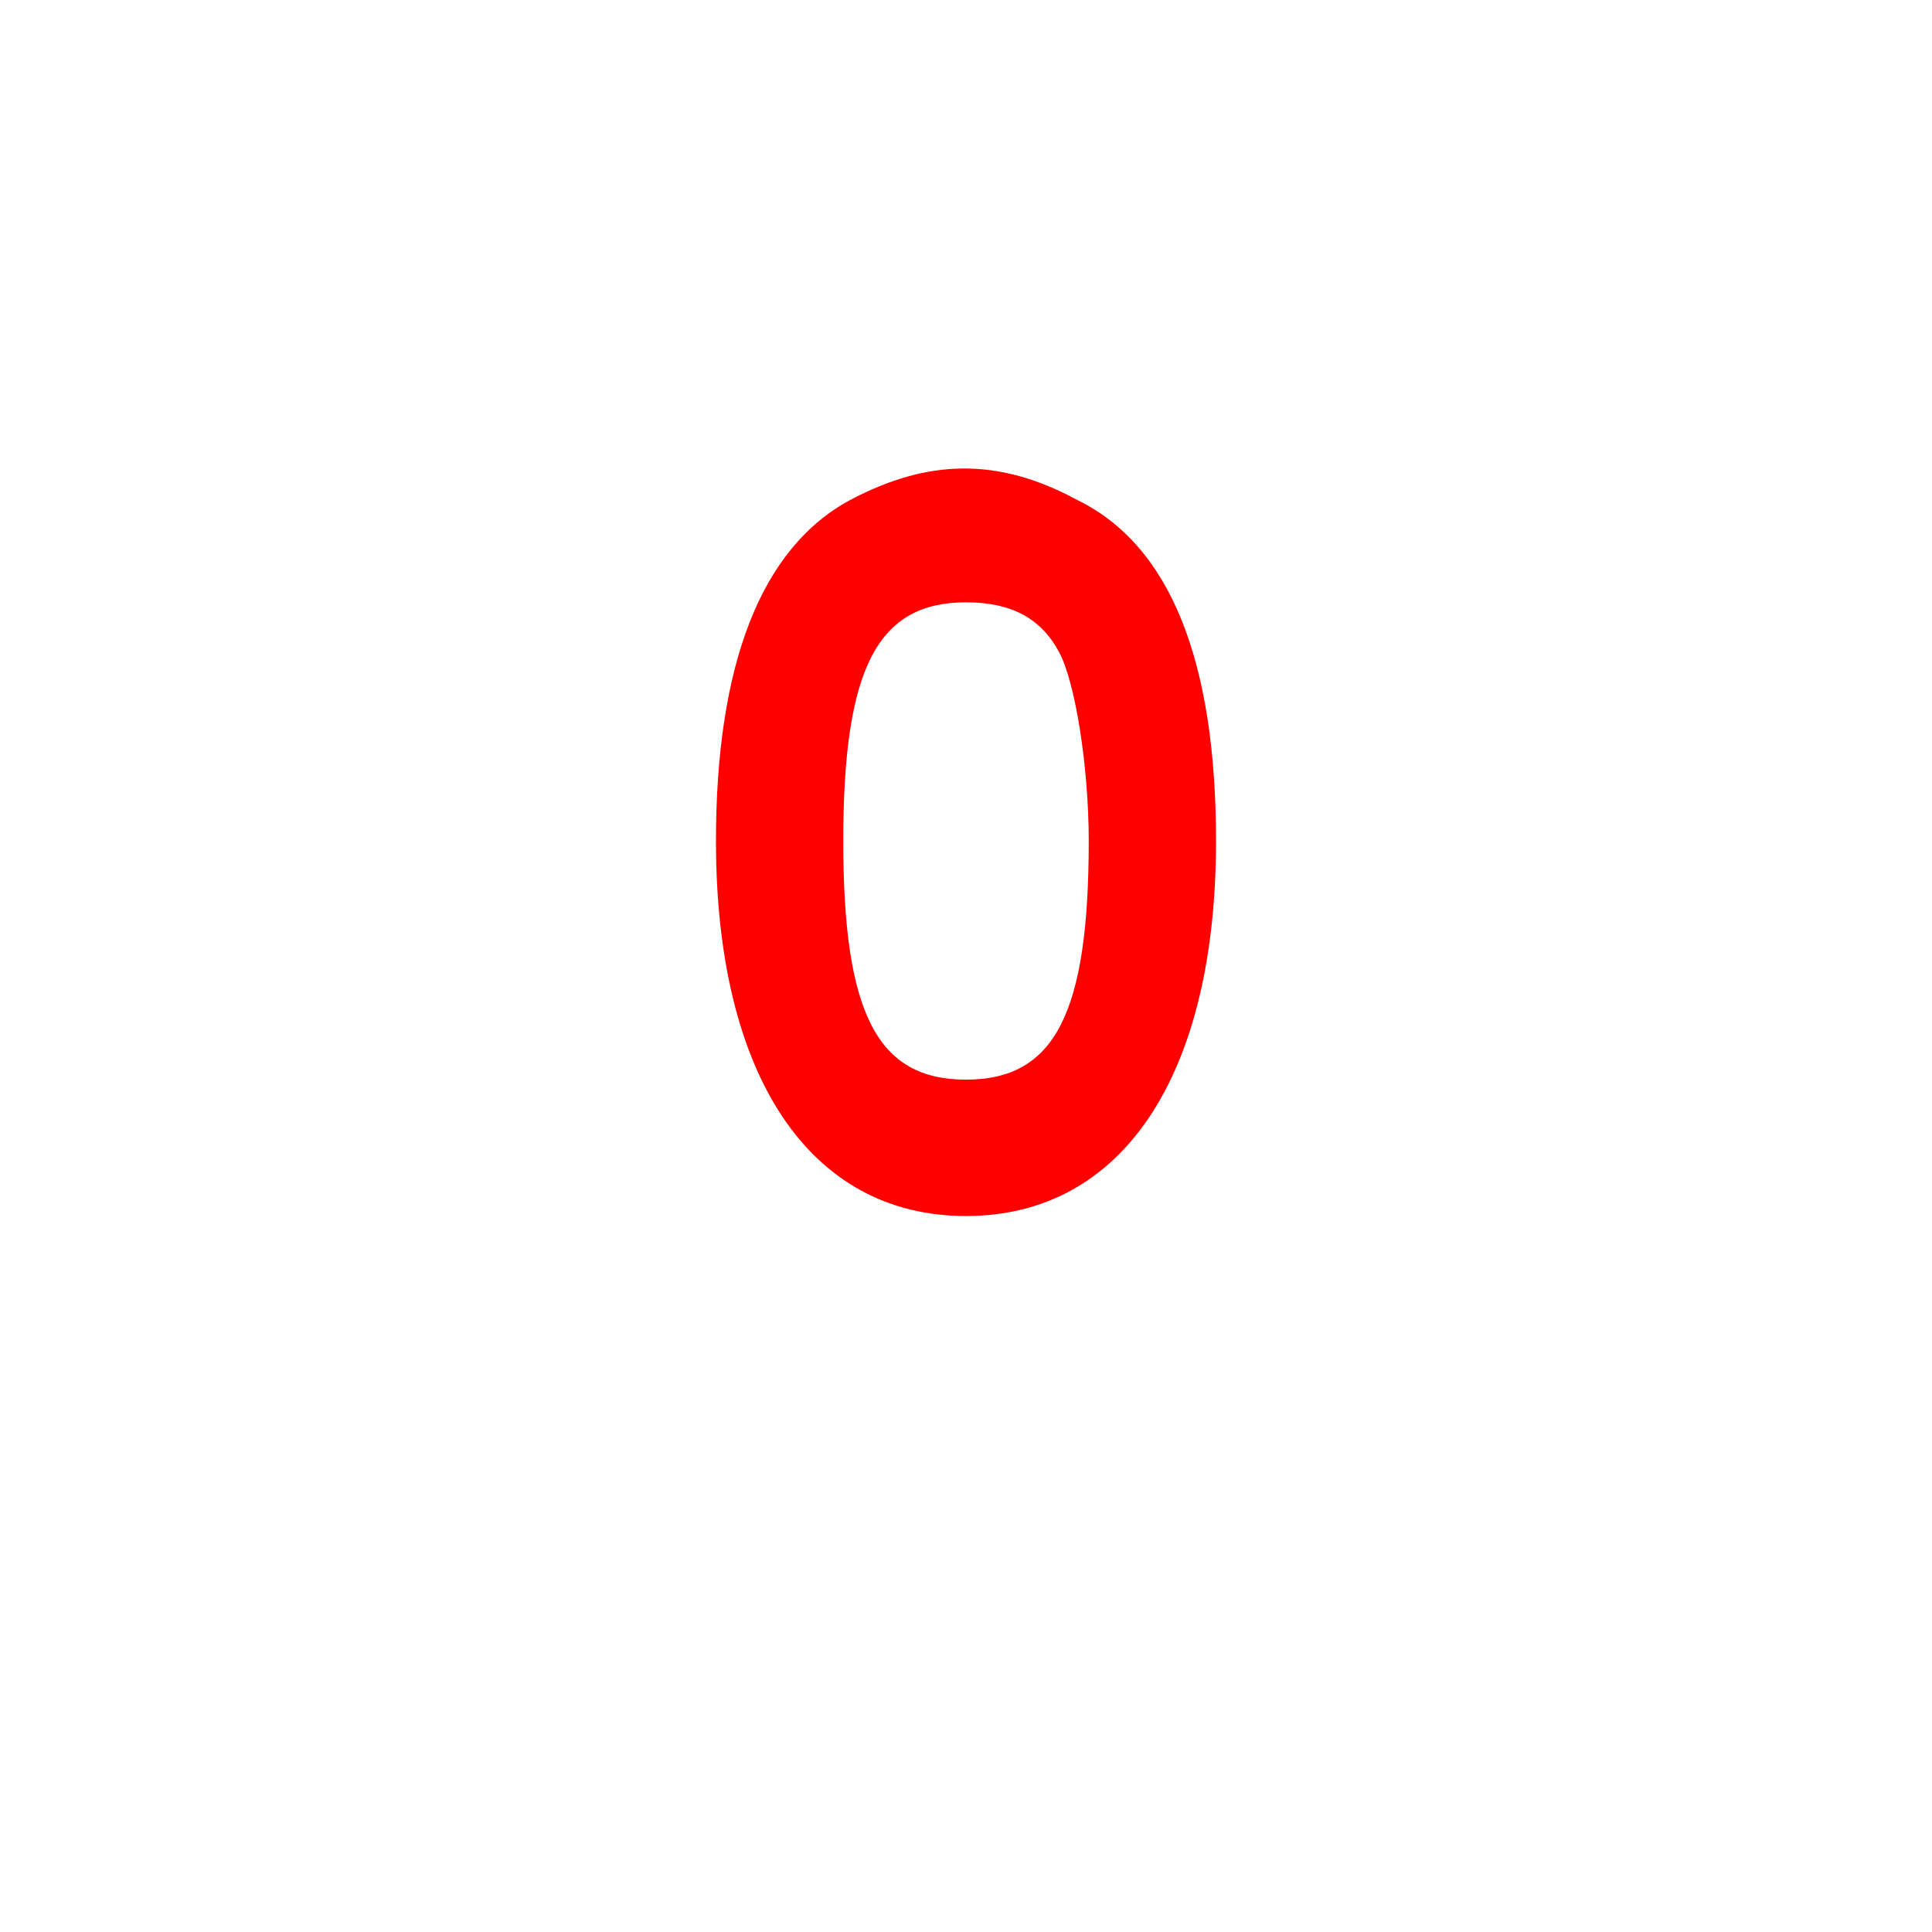 <svg version="1.1" xmlns="http://www.w3.org/2000/svg" xmlns:xlink="http://www.w3.org/1999/xlink" width="85" height="85" viewBox="0,0,85,85"><g transform="translate(-197.5,-137.5)"><g data-paper-data="{&quot;isPaintingLayer&quot;:true}" fill-rule="nonzero" stroke="none" stroke-linecap="butt" stroke-linejoin="miter" stroke-miterlimit="10" stroke-dasharray="" stroke-dashoffset="0" style="mix-blend-mode: normal"><path d="M197.5,222.5v-85h85v85z" fill="none" stroke-width="0"/><path d="M244.9,159.5c4.1,2 6.1,7.1 6.1,15c0,10.3 -4.1,16.5 -11,16.5c-6.9,0 -11,-6.2 -11,-16.5c0,-7.8 2,-12.9 5.9,-15c3.4,-1.8 6.5,-1.9 10,0zM240,164c-3.9,0 -5.4,2.9 -5.4,10.5c0,7.6 1.5,10.5 5.4,10.5c3.9,0 5.4,-2.9 5.4,-10.5c0,-3.3 -0.6,-7 -1.3,-8.3c-0.8,-1.5 -2.1,-2.2 -4.1,-2.2z" fill="#ff0000" stroke-width="1"/></g></g></svg>